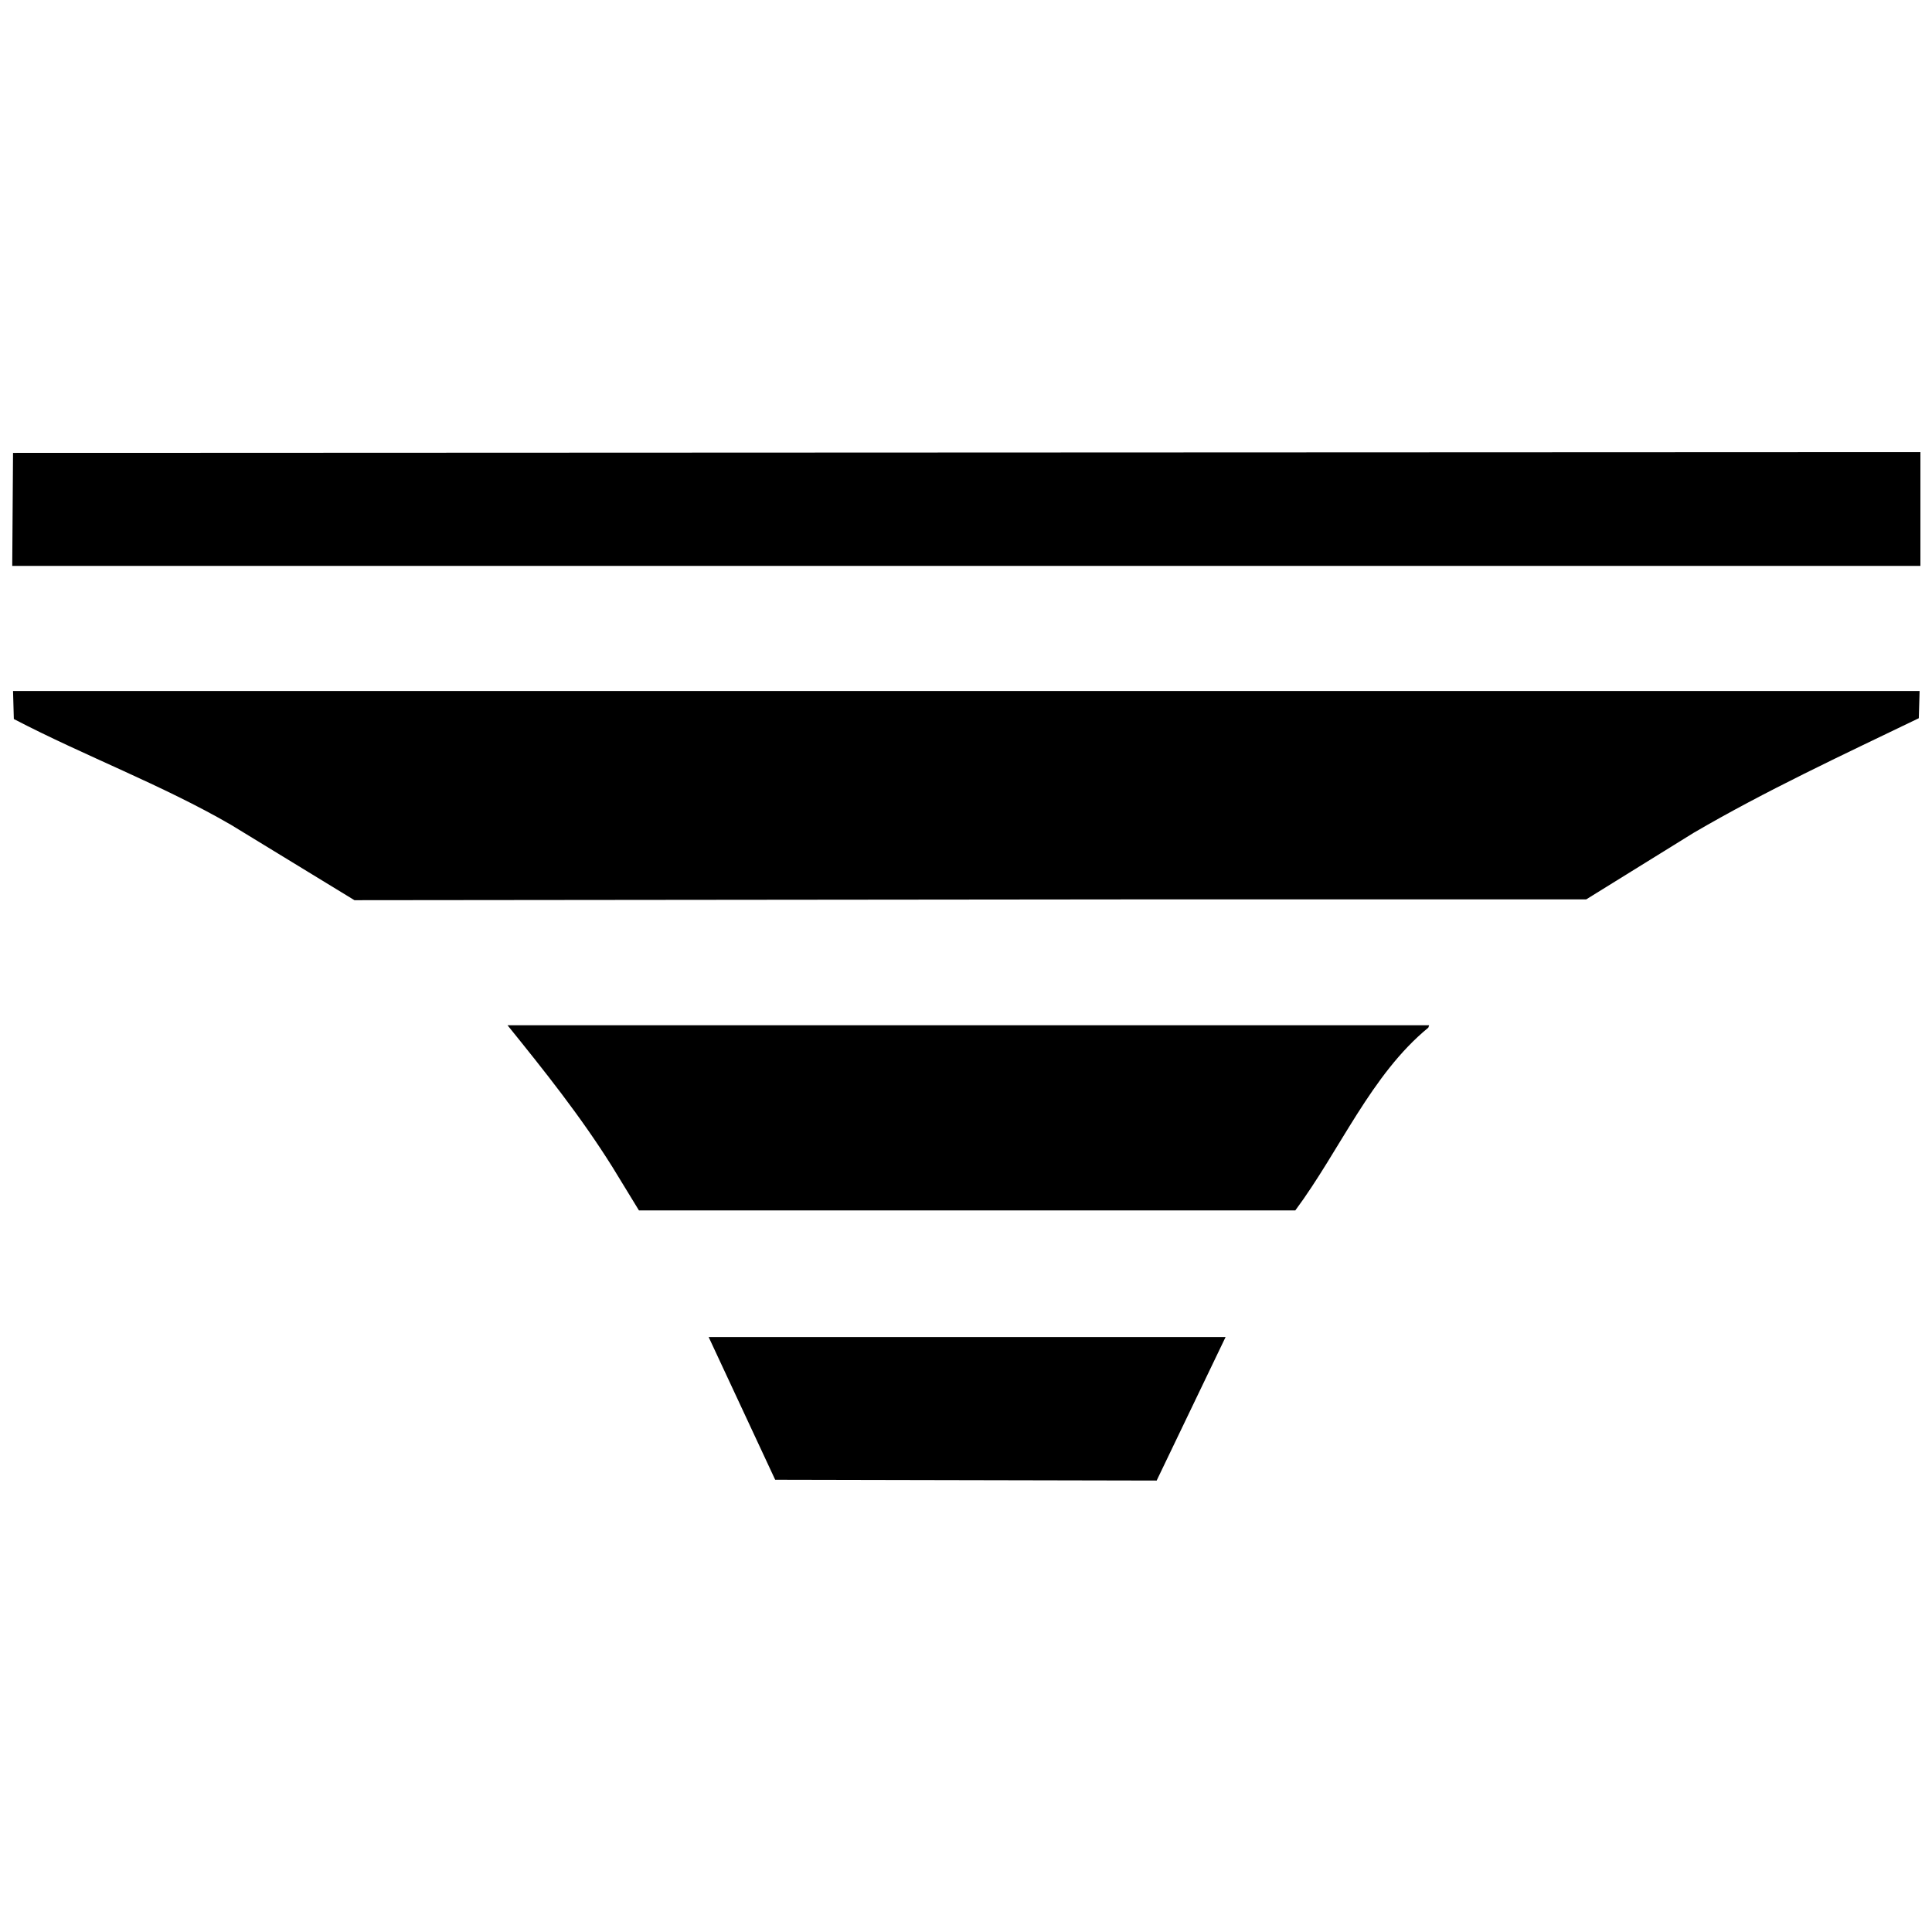 <svg id="V2" xmlns="http://www.w3.org/2000/svg" width="3000" height="3000" viewBox="0 0 3000 3000">
  <defs>
    <style>
      .cls-1 {
        fill-rule: evenodd;
      }
    </style>
  </defs>
  <g id="lust">
    <path id="Lv_5" data-name="Lv 5" class="cls-1" d="M2982,878.753H19q0.622-87.746,1.244-175.508L2982,702V878.753ZM20.244,1072.93H2980.76q-0.63,21.165-1.25,42.32c-119.84,57.79-237.73,112.59-349.69,178q-83.355,51.66-166.75,103.31H1778.63q-614.07.63-1228.256,1.25L358.731,1280.8c-107.021-62.03-227.262-106.94-337.242-164.3Zm767.817,519.06h1431.1c-0.41,1.24-.83,2.49-1.24,3.73-88.89,72.84-137.41,190.74-206.58,283.8H992.148l-41.066-67.21C901.056,1732.51,845.453,1663.05,788.061,1591.99Zm312.349,484.2h802.66q-53.5,111.39-107.02,222.81-296.145-.615-592.35-1.24Q1152.07,2186.985,1100.41,2076.19Z"/>
  </g>
</svg>
